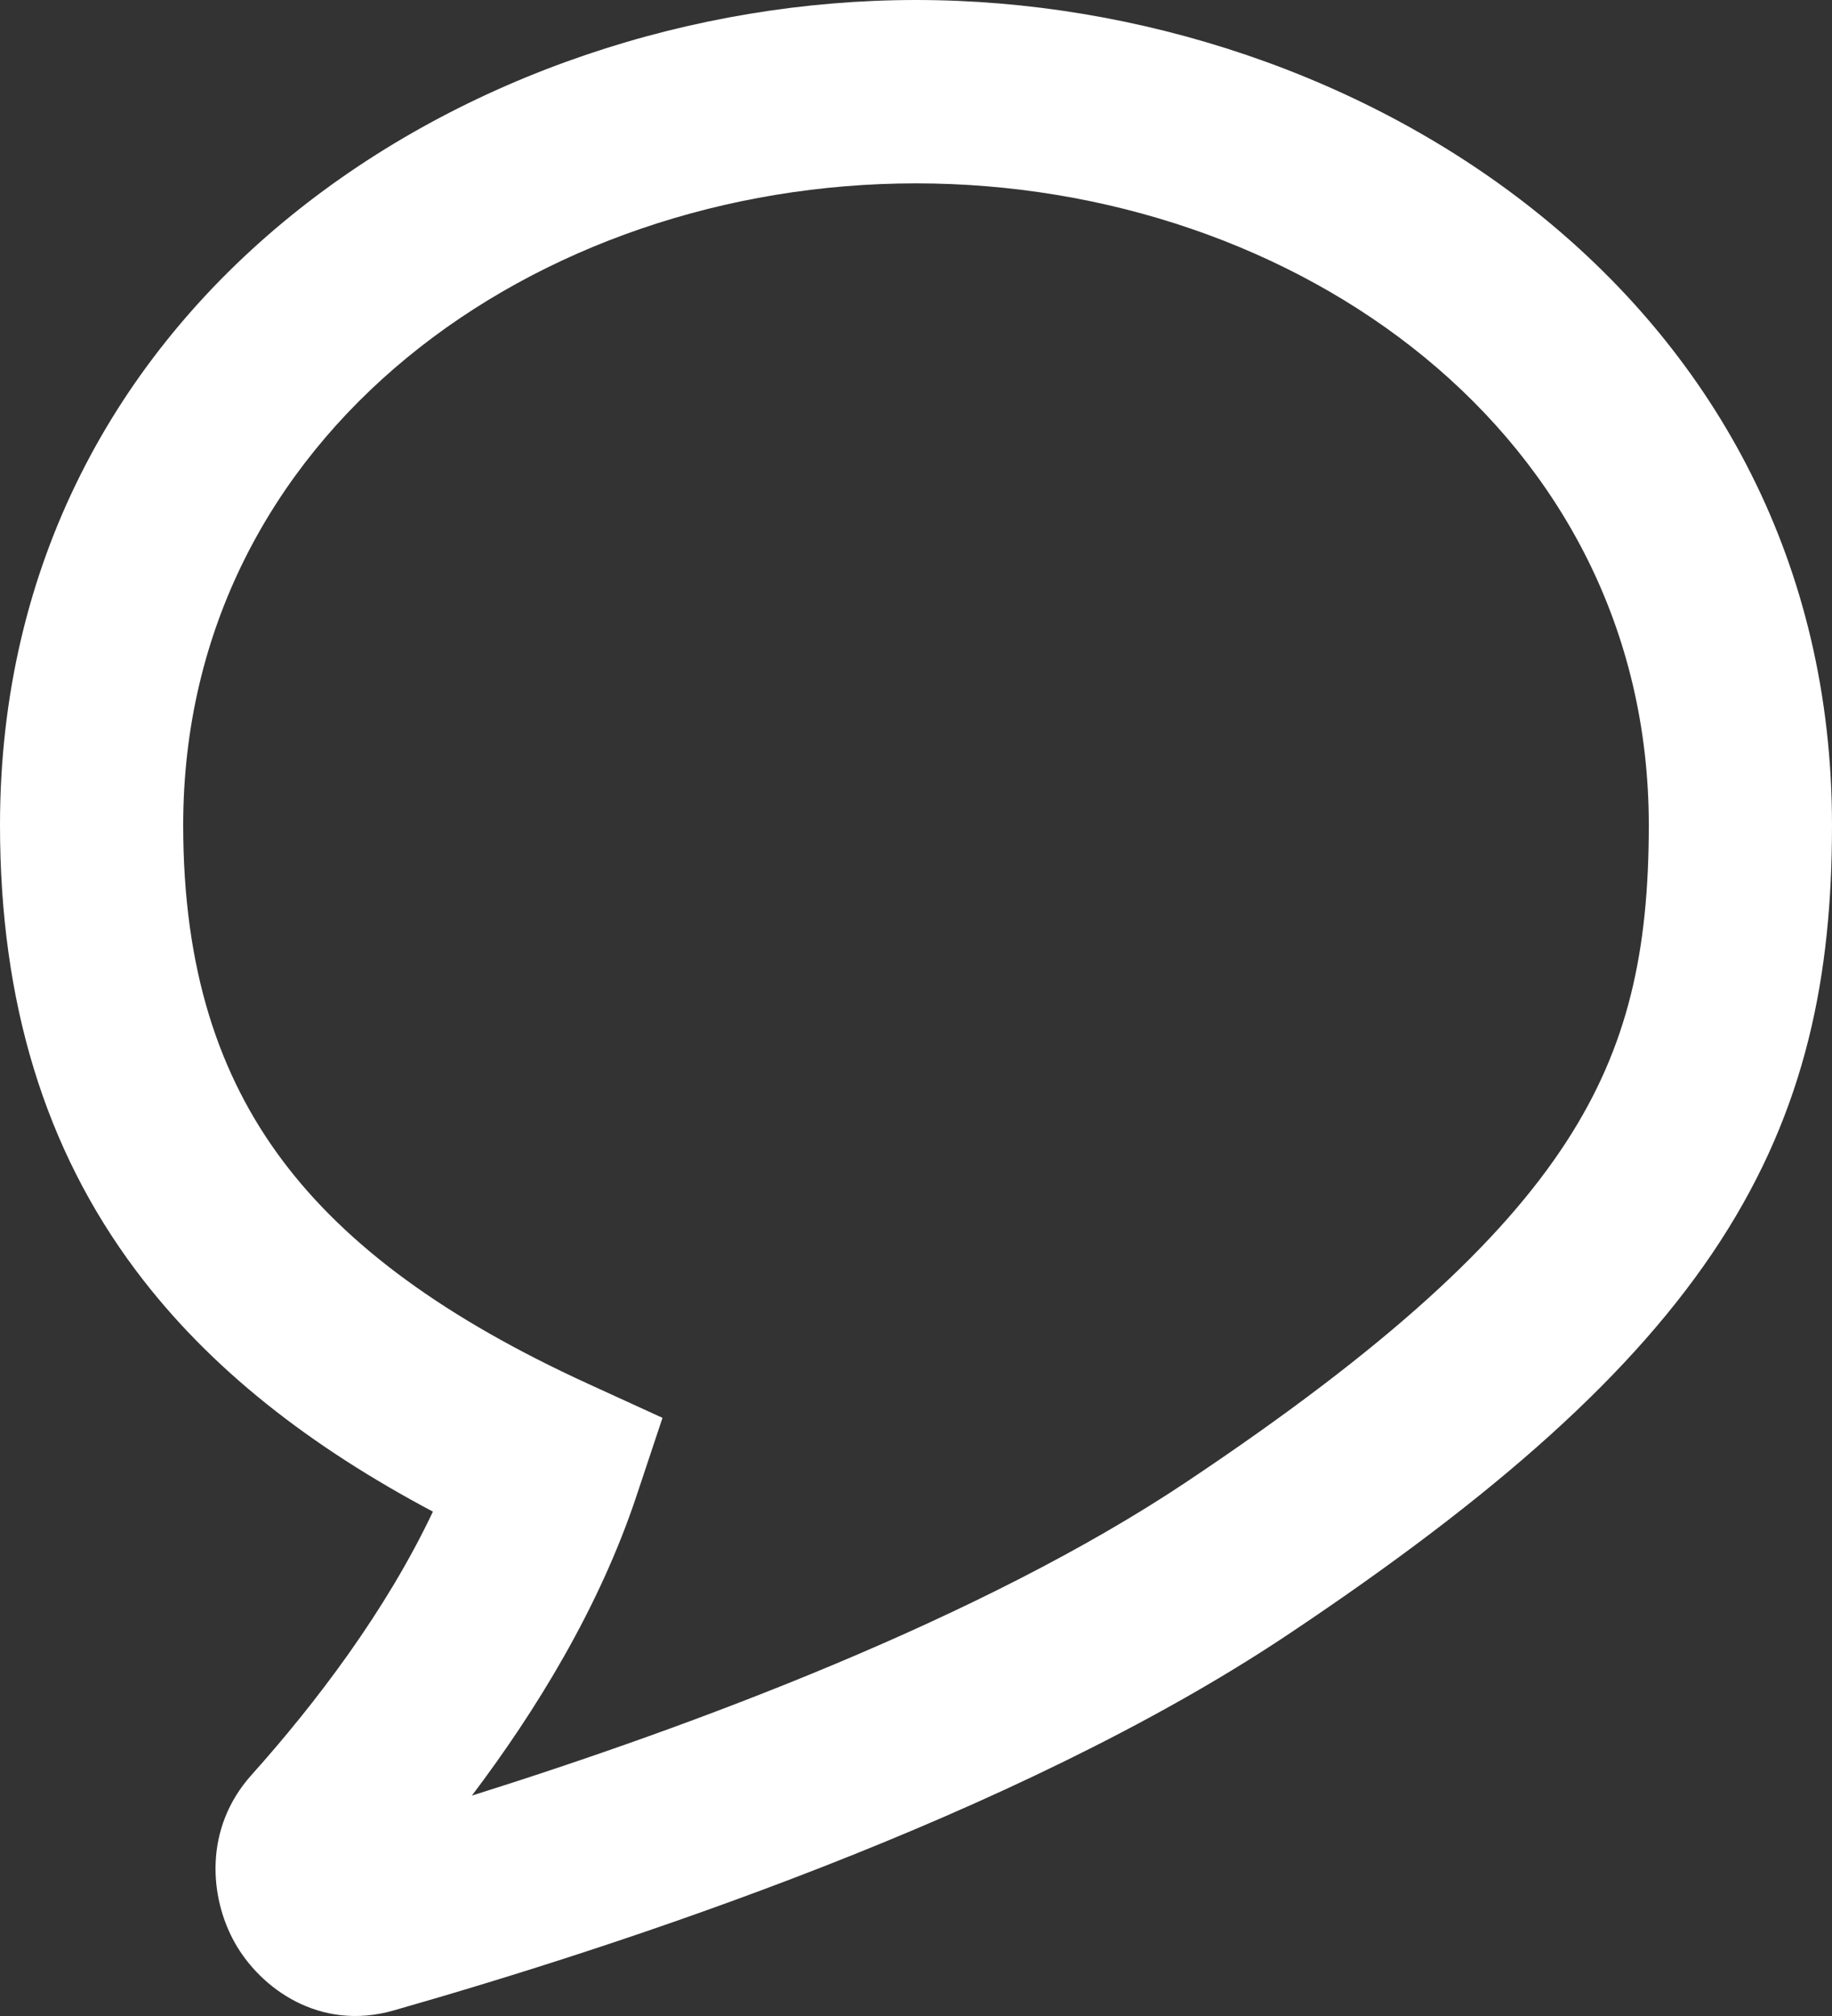 <svg width="40" height="44" viewBox="0 0 40 44" fill="none" xmlns="http://www.w3.org/2000/svg">
<rect x="0" y="0" width="40" height="44" fill="#333333" stroke="none"/>
<path fill-rule="evenodd" clip-rule="evenodd" d="M20 4.002C11.702 4.002 4 9.473 4 18.009C4 21.152 4.777 23.47 6.165 25.324C7.58 27.214 9.755 28.788 12.832 30.198L14.465 30.945L13.897 32.65C13.083 35.095 11.7 37.342 10.303 39.19C15.129 37.672 21.433 35.326 25.891 32.353C30.31 29.405 32.794 27.085 34.198 24.923C35.552 22.84 36 20.753 36 18.009C36 9.473 28.298 4.002 20 4.002ZM0 18.009C0 6.536 10.298 0 20 0C29.702 0 40 6.536 40 18.009C40 21.269 39.448 24.185 37.552 27.104C35.706 29.945 32.69 32.628 28.109 35.683C22.156 39.654 13.532 42.469 8.595 43.879C6.973 44.343 5.681 43.391 5.125 42.398C4.577 41.421 4.442 39.912 5.488 38.743C6.889 37.179 8.424 35.165 9.452 32.992C6.801 31.585 4.587 29.891 2.964 27.724C0.976 25.069 0 21.871 0 18.009Z" fill="white"/>
</svg>

